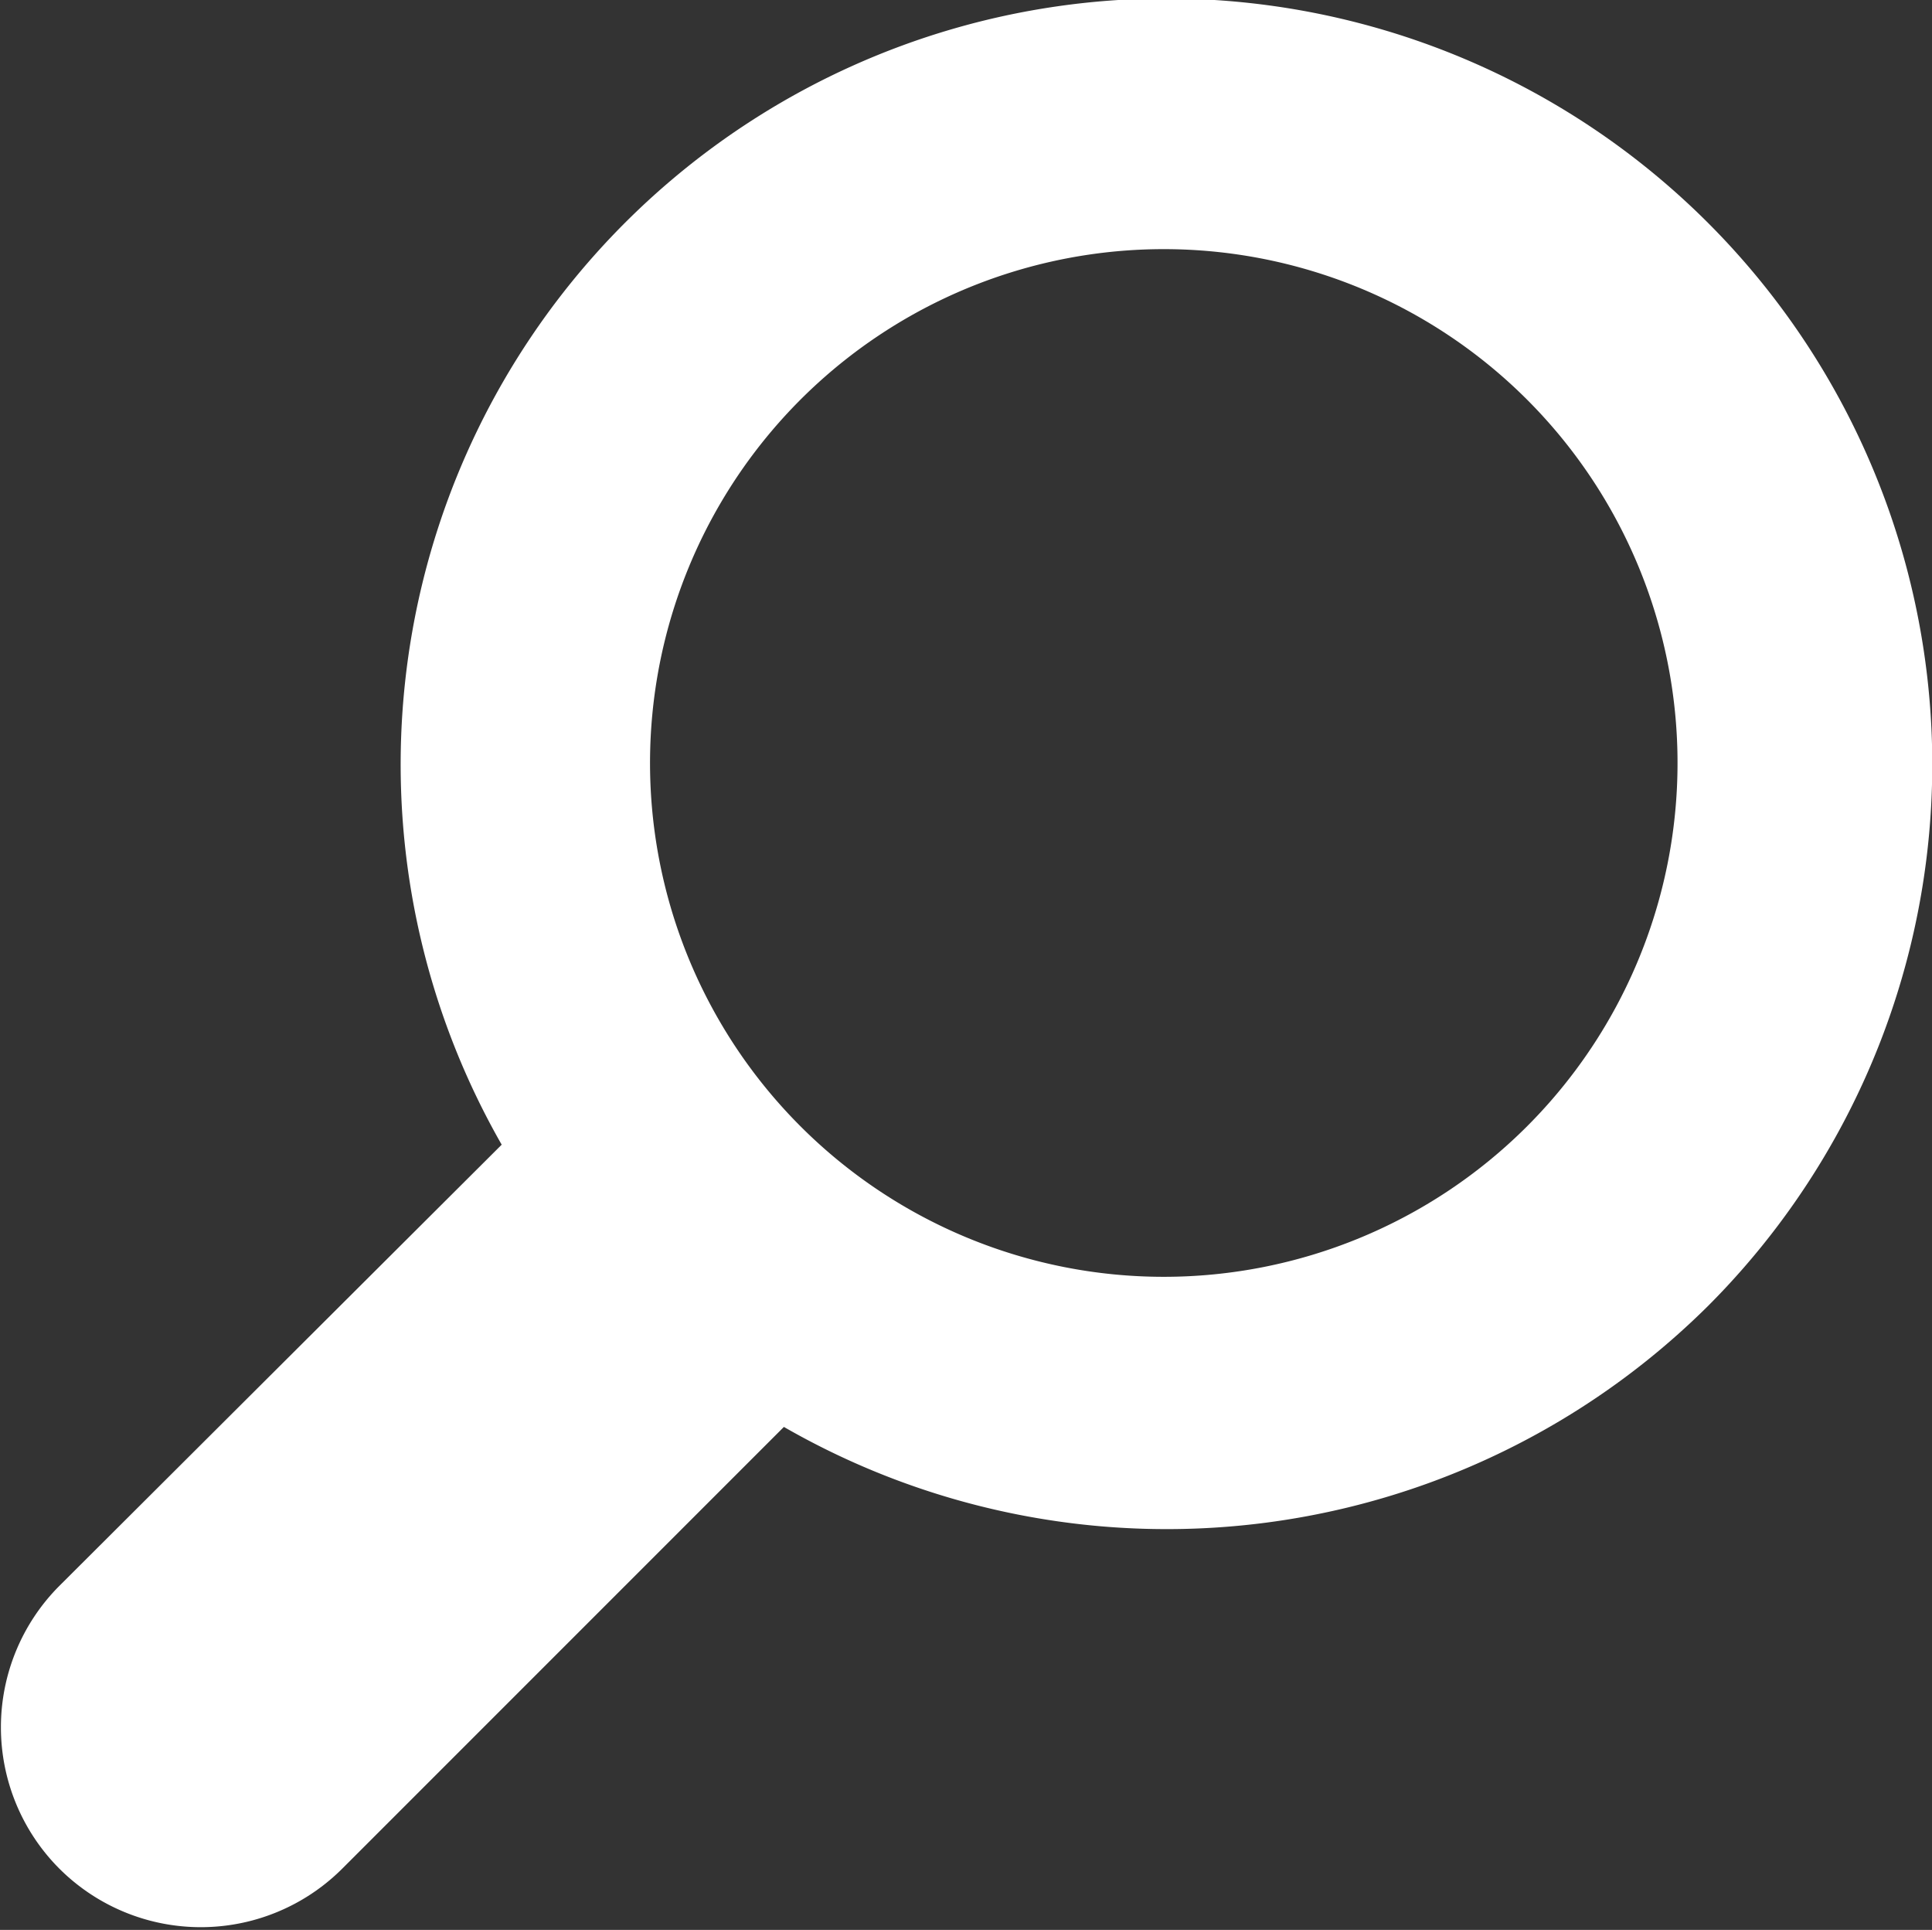 <svg id="Layer_1" data-name="Layer 1" xmlns="http://www.w3.org/2000/svg" viewBox="0 0 16.02 16"><rect x="0" y="0" width="16.02" height="16" fill="#333333" stroke="none"/><defs><style>.cls-1{fill:#fff;fill-rule:evenodd;}</style></defs><title>search</title><path class="cls-1" d="M14.16,10.83a6.35,6.35,0,1,0-10-1.34L.49,13.15a1.66,1.66,0,0,0,0,2.34l0,0a1.66,1.66,0,0,0,2.35,0l3.66-3.66A6.37,6.37,0,0,0,14.16,10.83ZM6.65,9.35a4.26,4.26,0,1,1,6,0A4.26,4.26,0,0,1,6.65,9.35Z"/></svg>